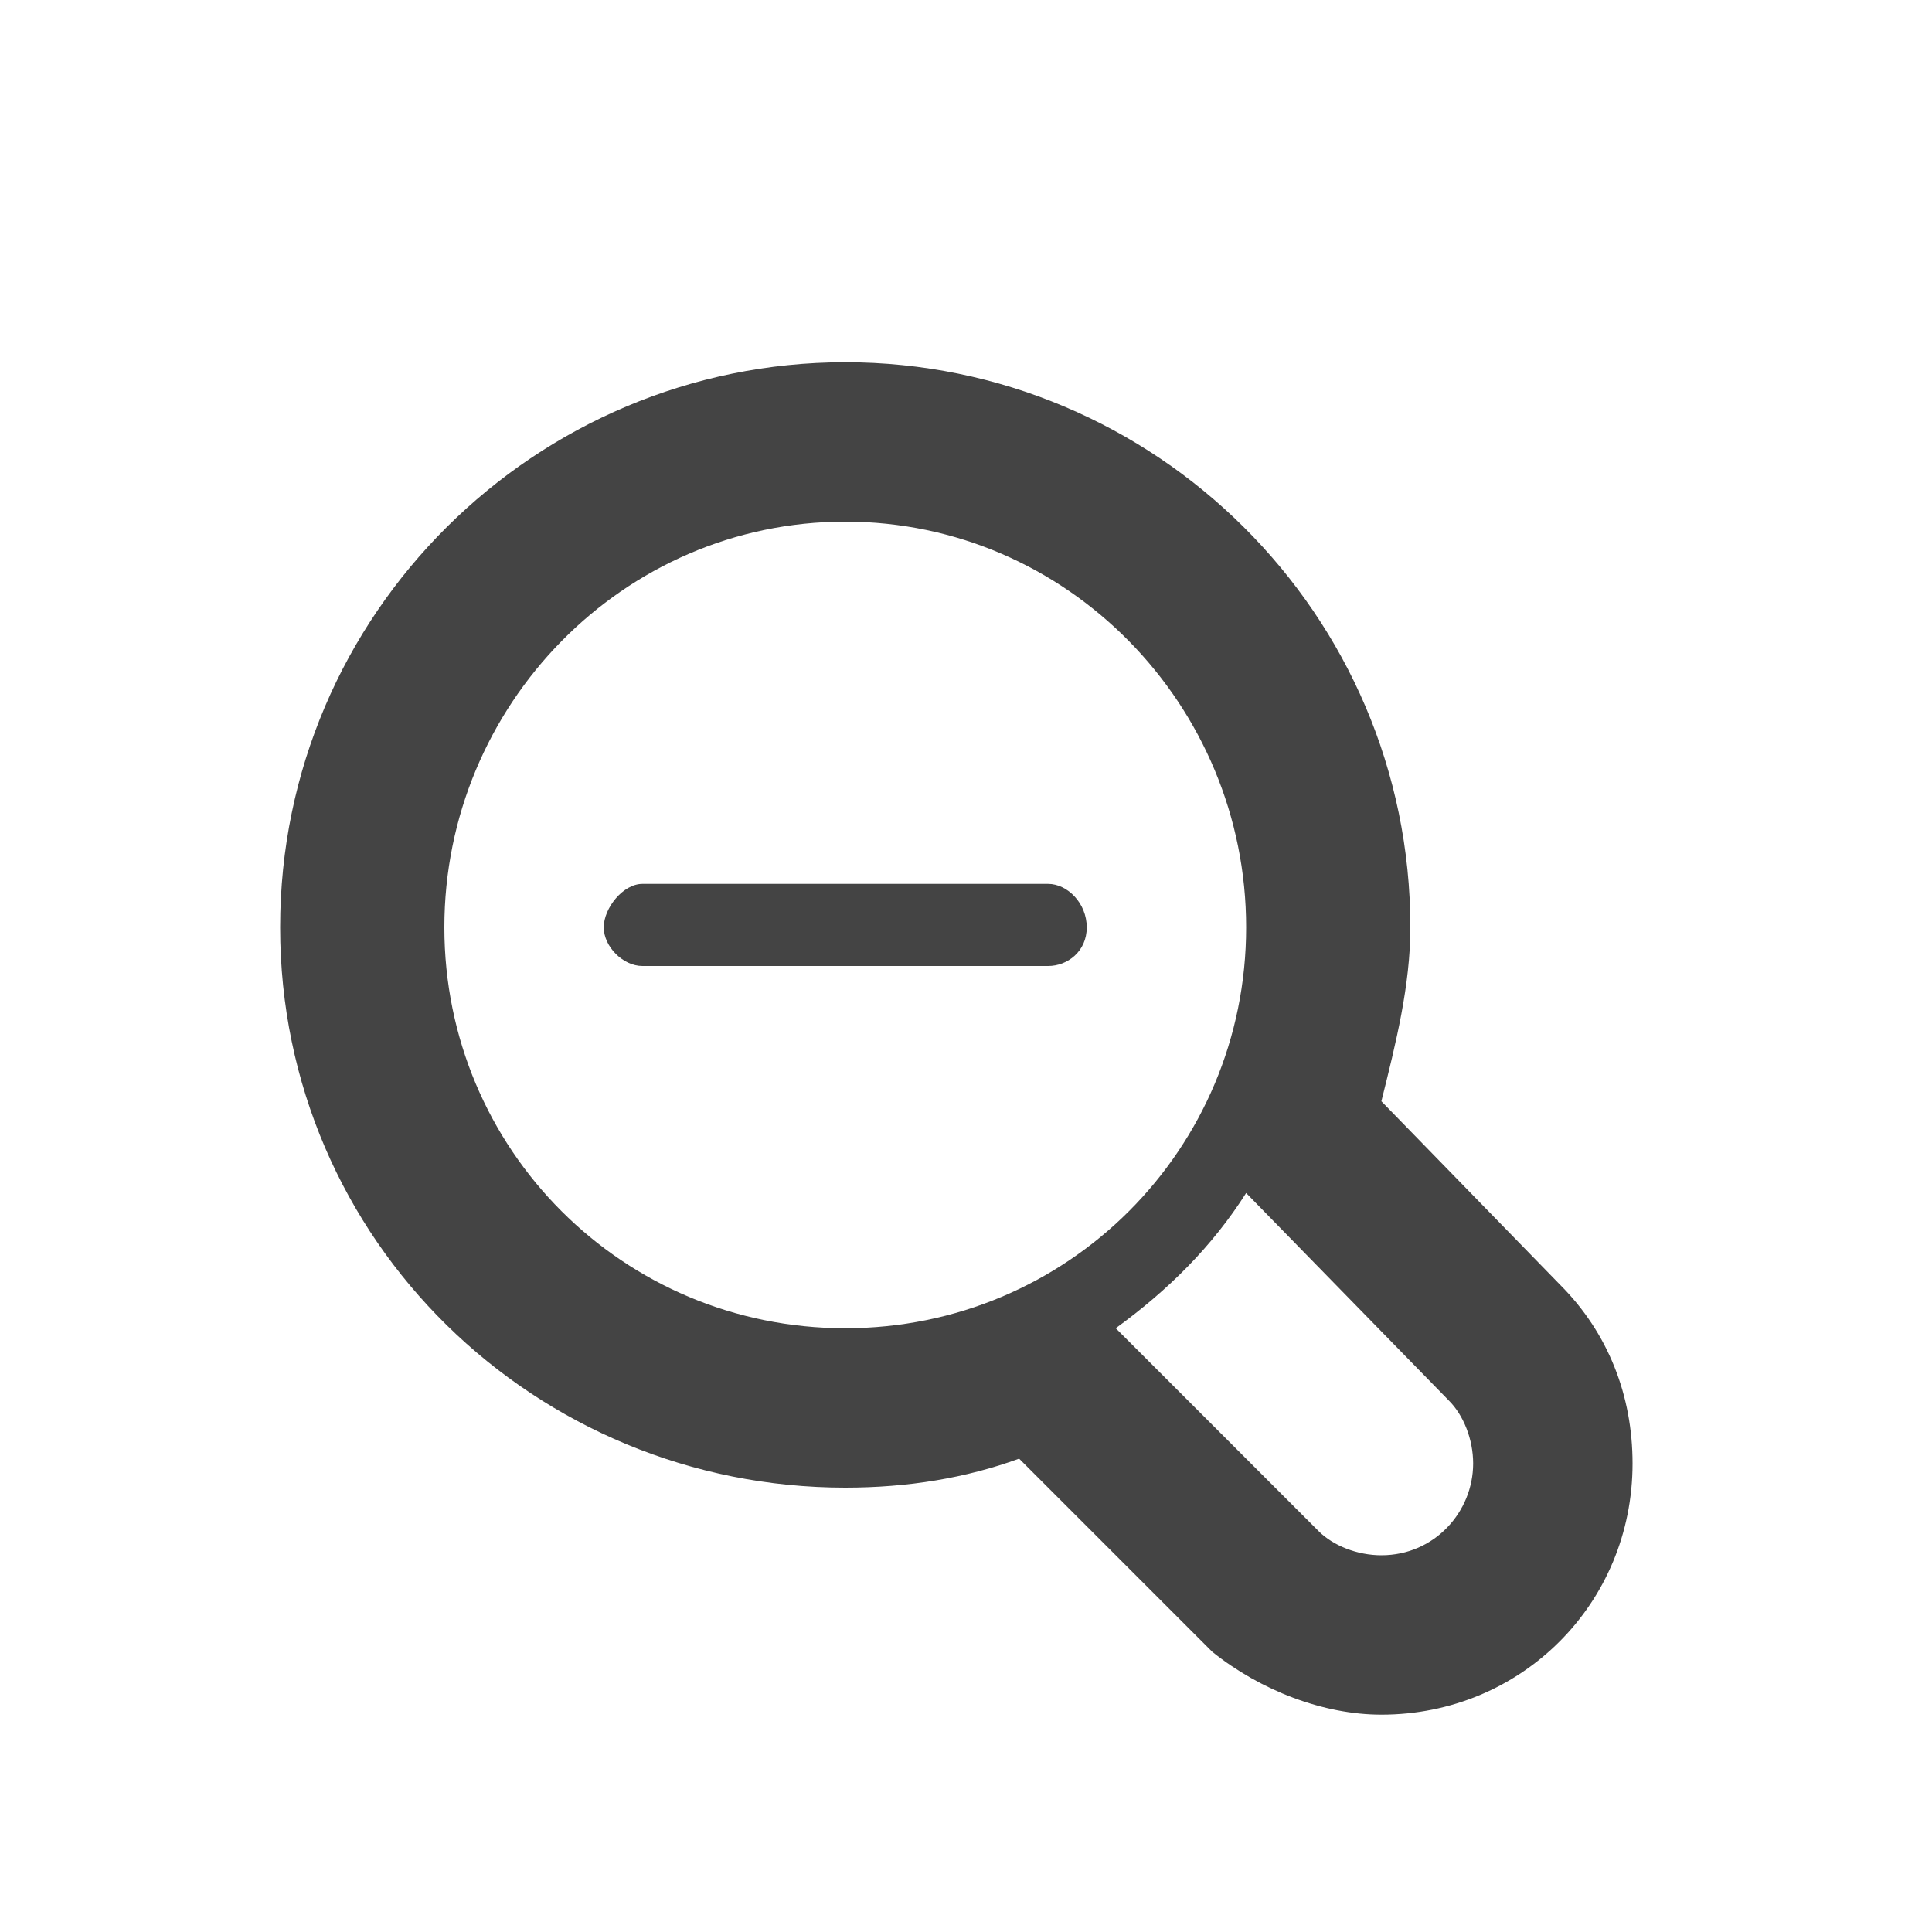 <?xml version="1.0"?><svg xmlns="http://www.w3.org/2000/svg" width="40" height="40" viewBox="0 0 40 40"><path fill="#444" d="m21.7 20h-8.4c-0.4 0-0.8-0.4-0.8-0.8s0.4-0.9 0.8-0.9h8.4c0.4 0 0.8 0.4 0.8 0.9s-0.4 0.8-0.8 0.8z m10.6 6.6l-3.7-3.8c0.3-1.2 0.6-2.4 0.6-3.6 0-6.5-5.3-11.7-11.7-11.7s-11.7 5.2-11.7 11.7 5.3 11.6 11.7 11.6c1.3 0 2.5-0.2 3.6-0.6l4 4c1 0.8 2.3 1.3 3.5 1.3 2.9 0 5.2-2.3 5.2-5.2 0-1.4-0.5-2.7-1.5-3.7z m-6.5-1.9l4.2 4.3c0.3 0.3 0.5 0.8 0.5 1.3 0 1-0.8 1.9-1.9 1.9-0.5 0-1-0.2-1.3-0.5l-4.2-4.2c1.1-0.8 2-1.7 2.7-2.8z m-16.6-5.5c0-4.6 3.7-8.4 8.3-8.4s8.3 3.8 8.3 8.4-3.7 8.3-8.3 8.3-8.3-3.7-8.3-8.3z"></path></svg>